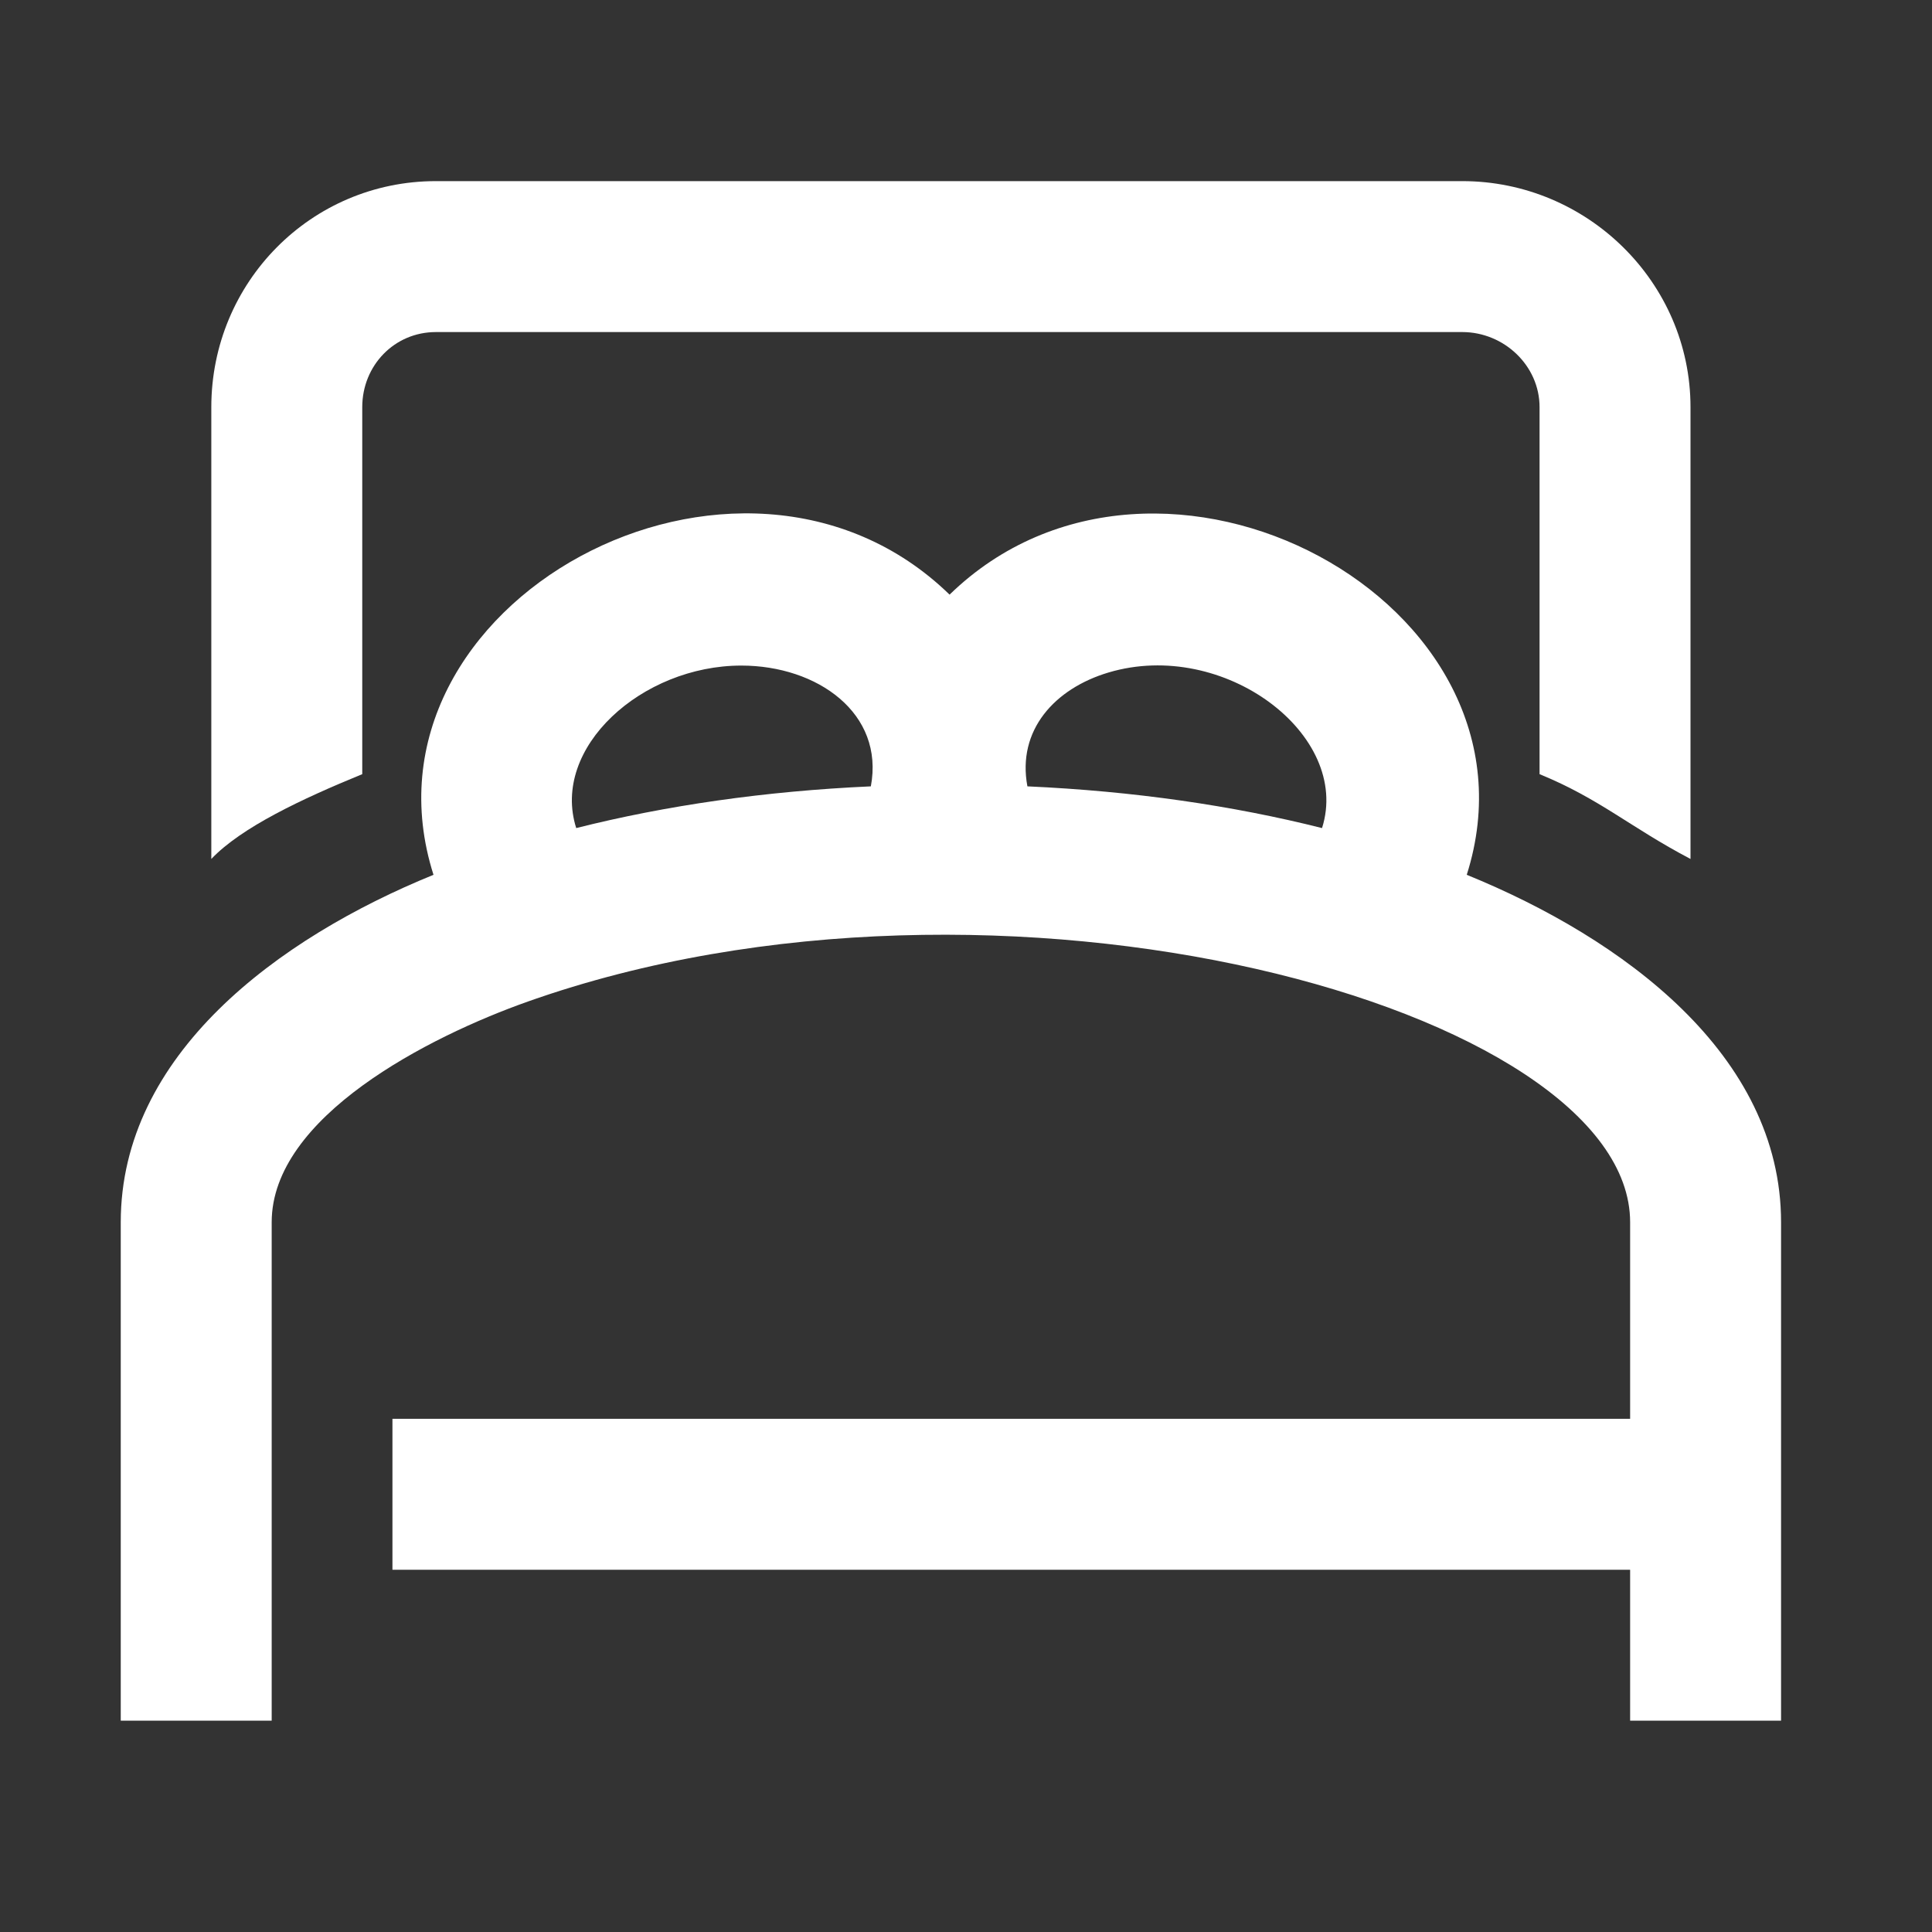 <?xml version="1.0" encoding="utf-8"?>
<!-- Generator: Adobe Illustrator 18.1.0, SVG Export Plug-In . SVG Version: 6.00 Build 0)  -->
<svg version="1.2" baseProfile="tiny" xmlns="http://www.w3.org/2000/svg" xmlns:xlink="http://www.w3.org/1999/xlink" x="0px"
	 y="0px" width="64px" height="64px" viewBox="0 0 64 64" xml:space="preserve">
<rect x="0" y="0" width="64" height="64" fill="#333333" stroke="none"/>
<g id="_x36_4px_boxes">
	<rect fill="none" width="64" height="64"/>
</g>
<g id="Production">
	<g>
		<path fill="#ffffff" d="M12,13.488C12,12.11,13.062,11,14.44,11h34.001C49.82,11,51,12.11,51,13.488v12.157
			c2,0.819,3,1.759,5,2.809V13.488C56,9.352,52.577,6,48.441,6h-34.001C10.305,6,7,9.352,7,13.488v14.966
			c1-1.05,3-1.99,5-2.809V13.488z"/>
		<path fill="#ffffff" d="M48.588,28.979c2.874-9.041-10.213-16.012-17.132-9.281
			c-6.944-6.754-19.961,0.266-17.096,9.281C9.197,31.082,4,34.936,4,40.488V57c1.335,0,1.883,0,2.087,0
			c0.083,0,0.112,0,0.11,0C6.438,57,7.144,57,9,57c0-6,0-10.55,0-16.512c0-3.491,5.195-6.145,8.485-7.31
			C33.123,27.642,54,33.391,54,40.488c0,2.355,0,2.929,0,3.046c0,0.024,0,0.031,0,0.029c0,0.124,0,0.756,0,3.437
			c-11,0-19,0-41,0v5c14,0,18,0,41,0v5c1.335,0,1.883,0,2.087,0c0.083,0,0.112,0,0.11,0c0.24,0,0.947,0,2.803,0V40.488
			C59,34.937,53.762,31.086,48.588,28.979z M28.848,26.049c-3.516,0.158-6.801,0.636-9.76,1.382
			c-0.846-2.662,2.174-5.383,5.468-5.383C27.08,22.048,29.302,23.63,28.848,26.049z M43.794,27.431
			c-2.959-0.746-6.244-1.224-9.76-1.382c-0.35-1.864,0.909-3.242,2.688-3.772
			C40.538,21.14,44.777,24.34,43.794,27.431z"/>
	</g>
</g>
</svg>

